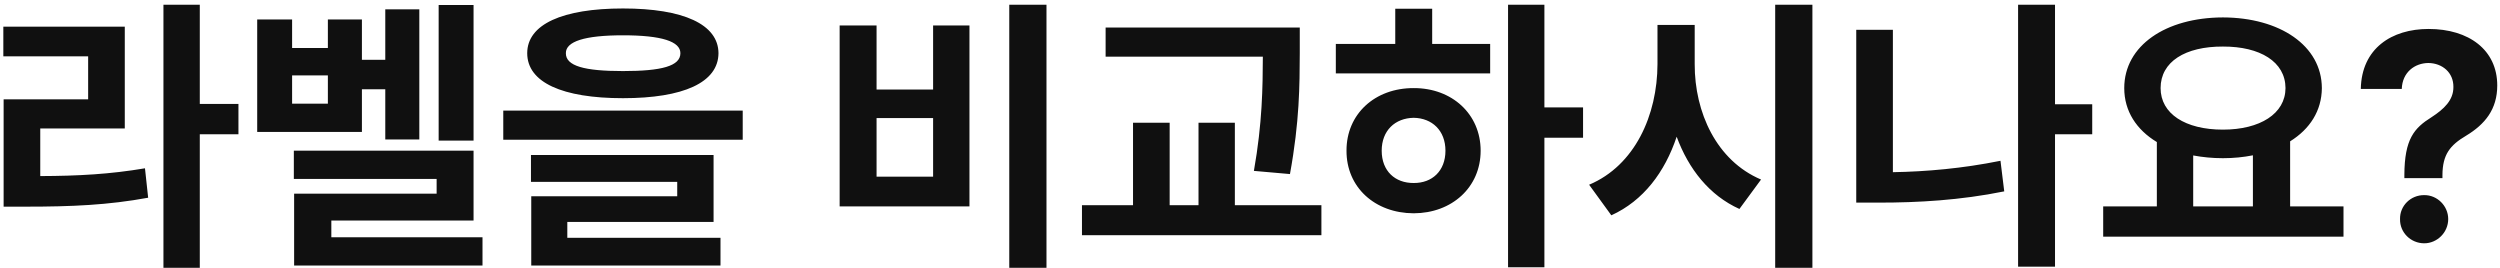 <svg width="457" height="49" viewBox="0 0 457 49" fill="none" xmlns="http://www.w3.org/2000/svg">
<path d="M36.522 0.863V19.004H43.588V24.541H36.522V48.957H29.877V0.863H36.522ZM0.609 10.303V4.871H22.811V23.486H7.359V32.188C14.347 32.161 20.121 31.845 26.502 30.764L27.082 36.143C19.752 37.487 13.16 37.777 4.723 37.777H0.662V18.16H16.113V10.303H0.609ZM86.566 0.916V25.701H80.186V0.916H86.566ZM47.016 24.119V3.553H53.397V8.773H59.935V3.553H66.158V10.935H70.43V1.707H76.652V25.49H70.43V16.314H66.158V24.119H47.016ZM53.397 18.951H59.935V13.783H53.397V18.951ZM53.713 32.715V27.547H86.566V40.309H60.568V43.367H88.201V48.535H53.766V35.404H79.816V32.715H53.713ZM113.883 1.549C124.931 1.549 131.312 4.449 131.338 9.723C131.312 15.075 124.931 17.949 113.883 17.949C102.809 17.949 96.375 15.075 96.375 9.723C96.375 4.449 102.809 1.549 113.883 1.549ZM91.998 25.543V20.217H135.768V25.543H91.998ZM97.061 33.242V28.338H130.441V40.572H103.705V43.473H131.707V48.535H97.113V35.879H123.797V33.242H97.061ZM103.441 9.723C103.415 12.069 106.843 12.992 113.883 12.992C120.976 12.992 124.377 12.069 124.377 9.723C124.377 7.587 120.976 6.453 113.883 6.453C106.843 6.453 103.415 7.587 103.441 9.723ZM191.297 0.863V48.957H184.494V0.863H191.297ZM153.486 37.725V4.66H160.236V16.367H170.572V4.66H177.217V37.725H153.486ZM160.236 32.293H170.572V21.588H160.236V32.293ZM237.598 5.029V9.723C237.571 15.576 237.571 22.142 235.805 31.818L229.213 31.238C230.769 22.432 230.821 15.919 230.848 10.355H202.107V5.029H237.598ZM197.783 42.998V37.514H207.117V22.432H213.814V37.514H219.088V22.432H225.732V37.514H241.553V42.998H197.783ZM282.316 0.863V19.637H289.383V25.174H282.316V48.852H275.672V0.863H282.316ZM244.189 13.414V8.035H255.053V1.602H261.803V8.035H272.402V13.414H244.189ZM246.141 27.547C246.114 20.85 251.335 16.077 258.428 16.104C265.415 16.077 270.662 20.85 270.662 27.547C270.662 34.244 265.415 38.964 258.428 38.99C251.335 38.964 246.114 34.244 246.141 27.547ZM252.574 27.547C252.574 31.265 255.026 33.48 258.428 33.453C261.776 33.48 264.229 31.265 264.229 27.547C264.229 23.855 261.776 21.588 258.428 21.535C255.026 21.588 252.574 23.855 252.574 27.547ZM309.791 11.727C309.765 20.533 313.772 29.366 321.92 32.82L317.965 38.199C312.48 35.721 308.684 30.922 306.495 24.989C304.333 31.476 300.404 36.696 294.551 39.359L290.49 33.77C298.875 30.236 302.962 21.034 302.988 11.727V4.555H309.791V11.727ZM324.504 48.957V0.863H331.307V48.957H324.504ZM382.459 19.057V24.541H375.656V48.746H368.906V0.863H375.656V19.057H382.459ZM339.322 37.039V5.451H346.02V31.476C352.163 31.37 358.755 30.79 365.689 29.393L366.375 34.982C358.333 36.617 350.555 37.039 343.488 37.039H339.322ZM428.391 37.725V43.262H384.463V37.725H394.271V25.965C390.554 23.724 388.312 20.322 388.312 16.104C388.312 8.325 395.906 3.21 406.348 3.184C416.736 3.21 424.409 8.325 424.436 16.104C424.409 20.243 422.247 23.592 418.635 25.833V37.725H428.391ZM394.957 16.104C394.957 20.797 399.466 23.697 406.348 23.697C413.124 23.697 417.765 20.797 417.791 16.104C417.765 11.278 413.124 8.483 406.348 8.51C399.466 8.483 394.957 11.278 394.957 16.104ZM400.916 37.725H411.832V28.391C410.118 28.733 408.272 28.918 406.348 28.918C404.423 28.918 402.604 28.733 400.916 28.417V37.725ZM439.518 31.977C439.544 25.411 441.311 23.407 444.475 21.43C446.742 19.953 448.509 18.318 448.482 15.893C448.509 13.256 446.452 11.542 443.895 11.516C441.442 11.542 439.148 13.177 439.043 16.262H431.555C431.687 8.853 437.197 5.293 443.947 5.293C451.304 5.293 456.498 9.116 456.498 15.629C456.498 19.98 454.257 22.722 450.803 24.805C447.823 26.571 446.505 28.285 446.479 31.977V32.557H439.518V31.977ZM438.727 40.045C438.674 37.619 440.678 35.642 443.156 35.668C445.503 35.642 447.533 37.619 447.533 40.045C447.533 42.497 445.503 44.475 443.156 44.475C440.678 44.475 438.674 42.497 438.727 40.045Z" fill="#101010"/>
</svg>
